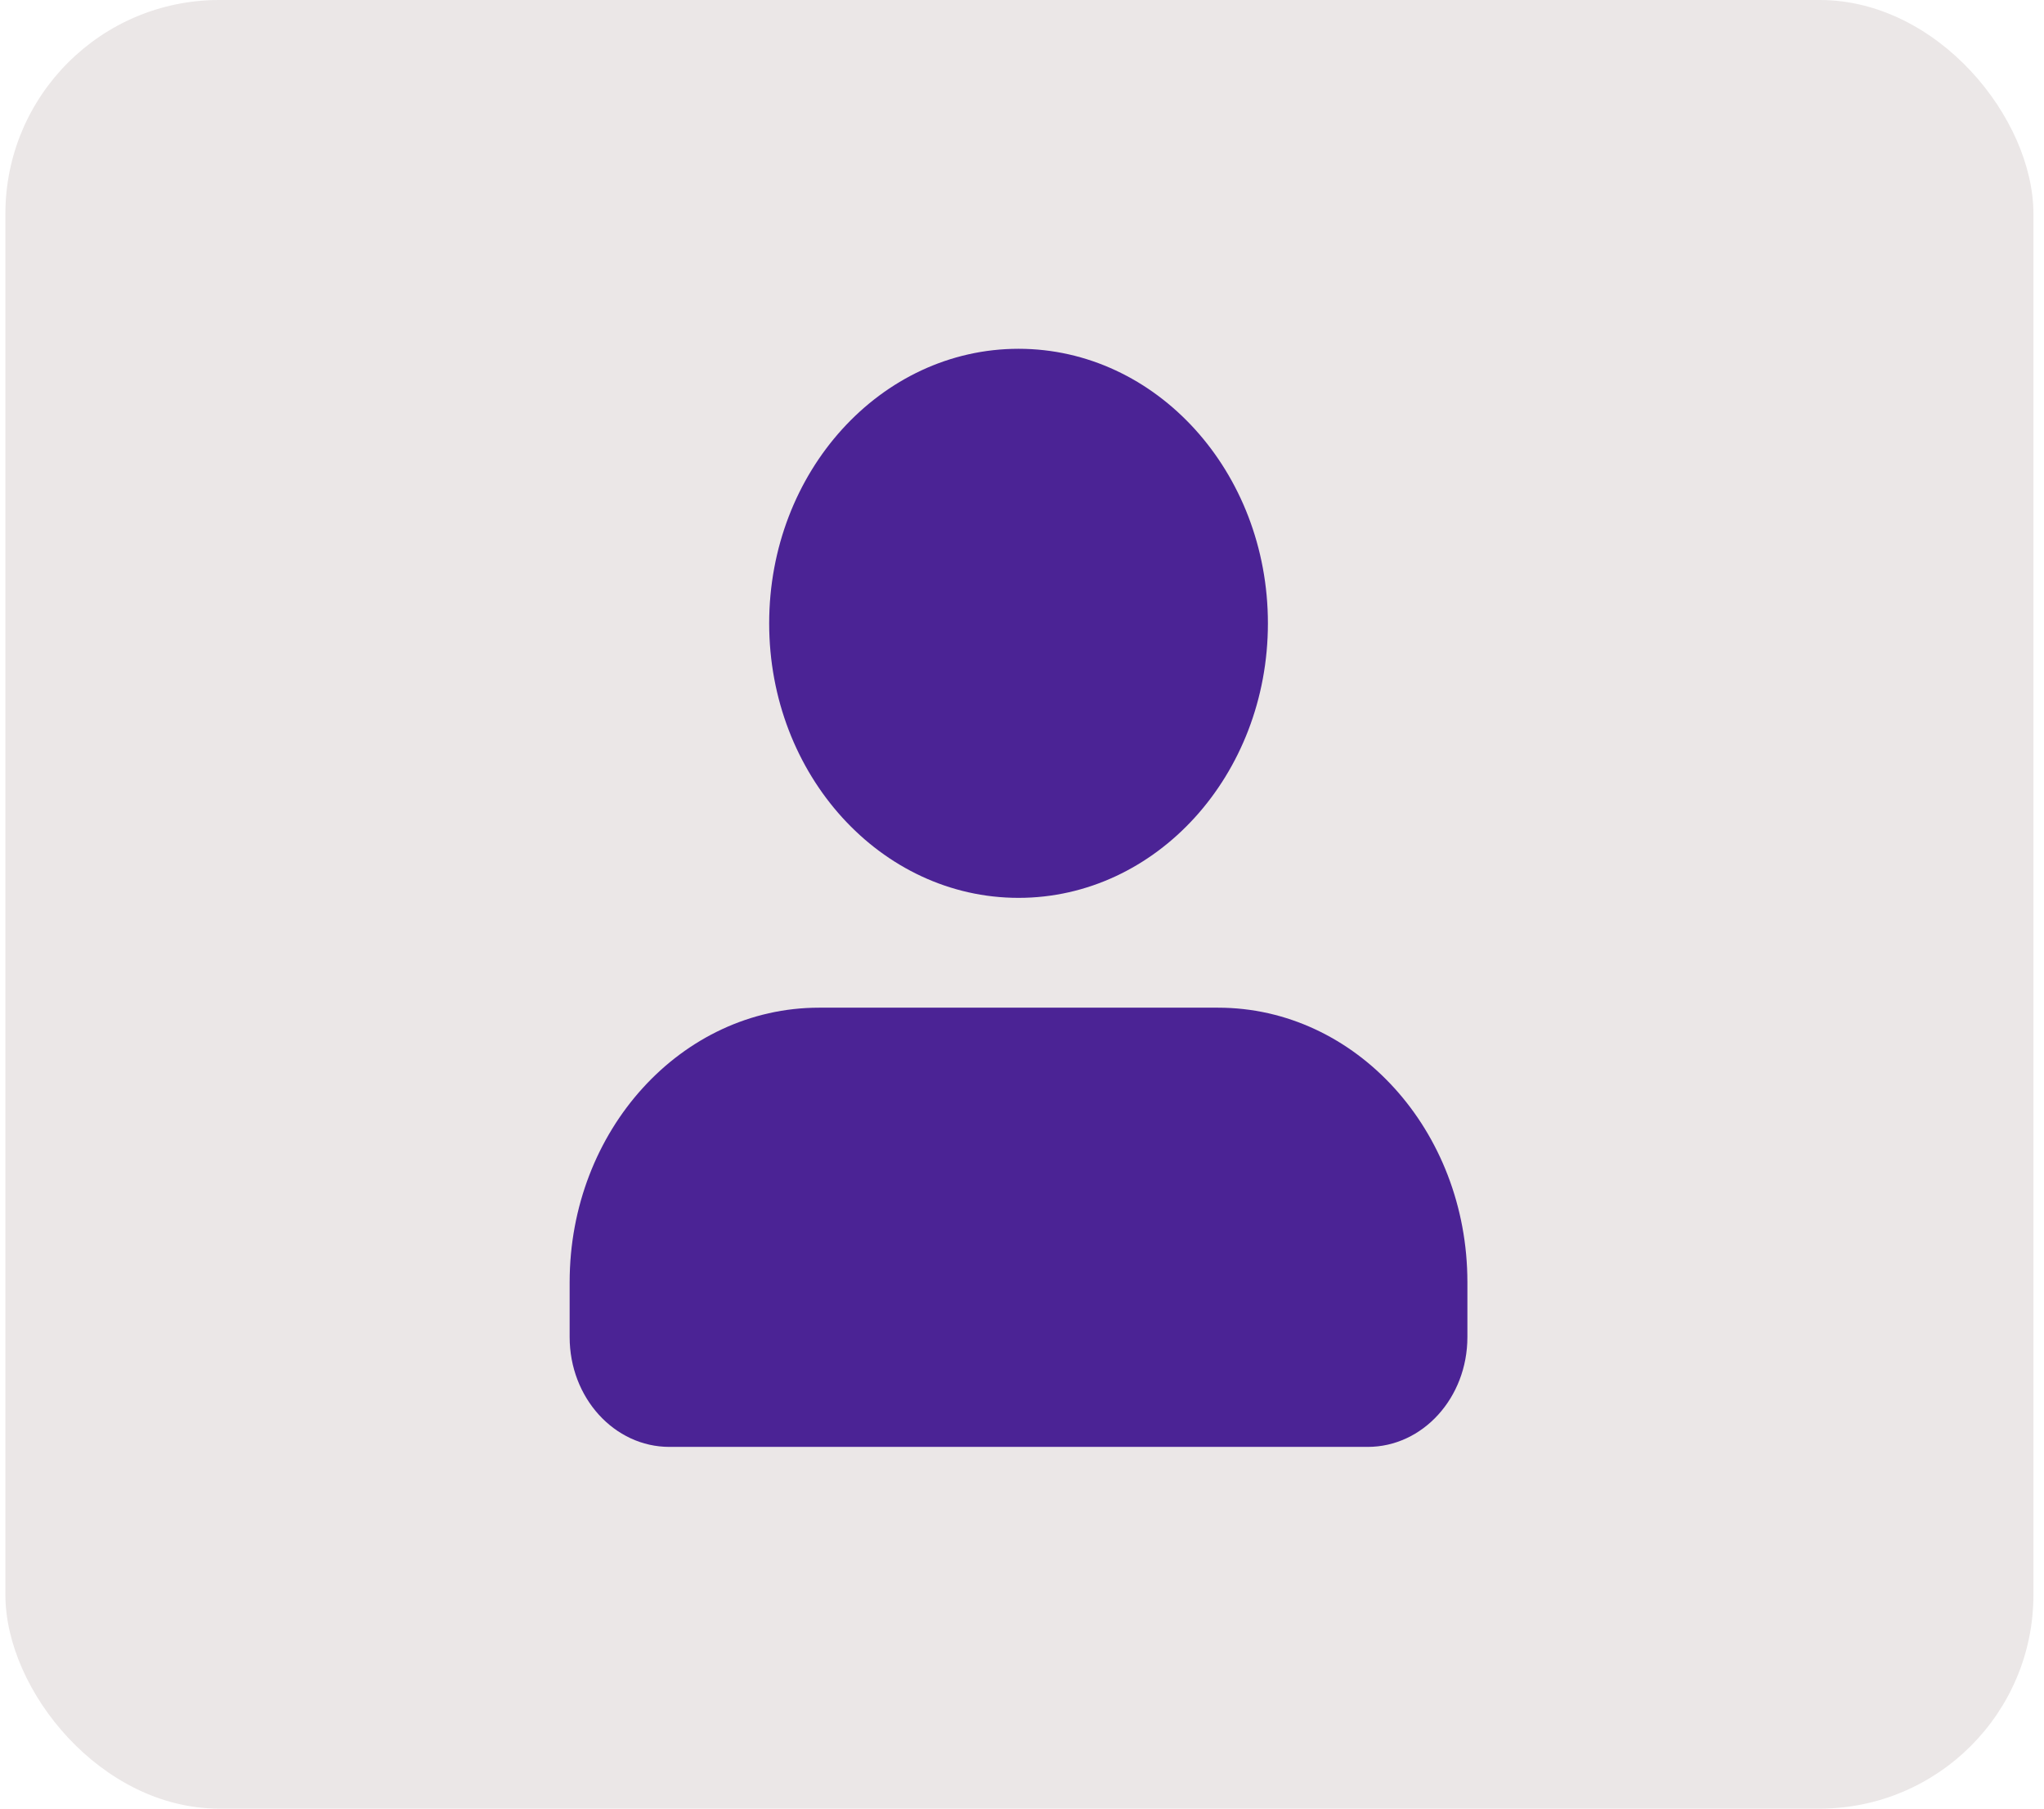 <svg width="52" height="46" viewBox="0 0 52 46" fill="none" xmlns="http://www.w3.org/2000/svg">
<rect x="0.137" width="51.594" height="46" rx="5.439" fill="#EBE7E7"/>
<path d="M25.912 8.871C22.408 8.871 19.568 11.997 19.568 15.854C19.568 19.71 22.408 22.836 25.912 22.836C29.416 22.836 32.256 19.71 32.256 15.854C32.256 11.997 29.416 8.871 25.912 8.871Z" fill="#4B2395"/>
<path d="M20.837 25.629C17.333 25.629 14.492 28.755 14.492 32.611V34.007C14.492 35.55 15.628 36.8 17.03 36.8H34.794C36.195 36.8 37.331 35.55 37.331 34.007V32.611C37.331 28.755 34.491 25.629 30.987 25.629H20.837Z" fill="#4B2395"/>
</svg>
